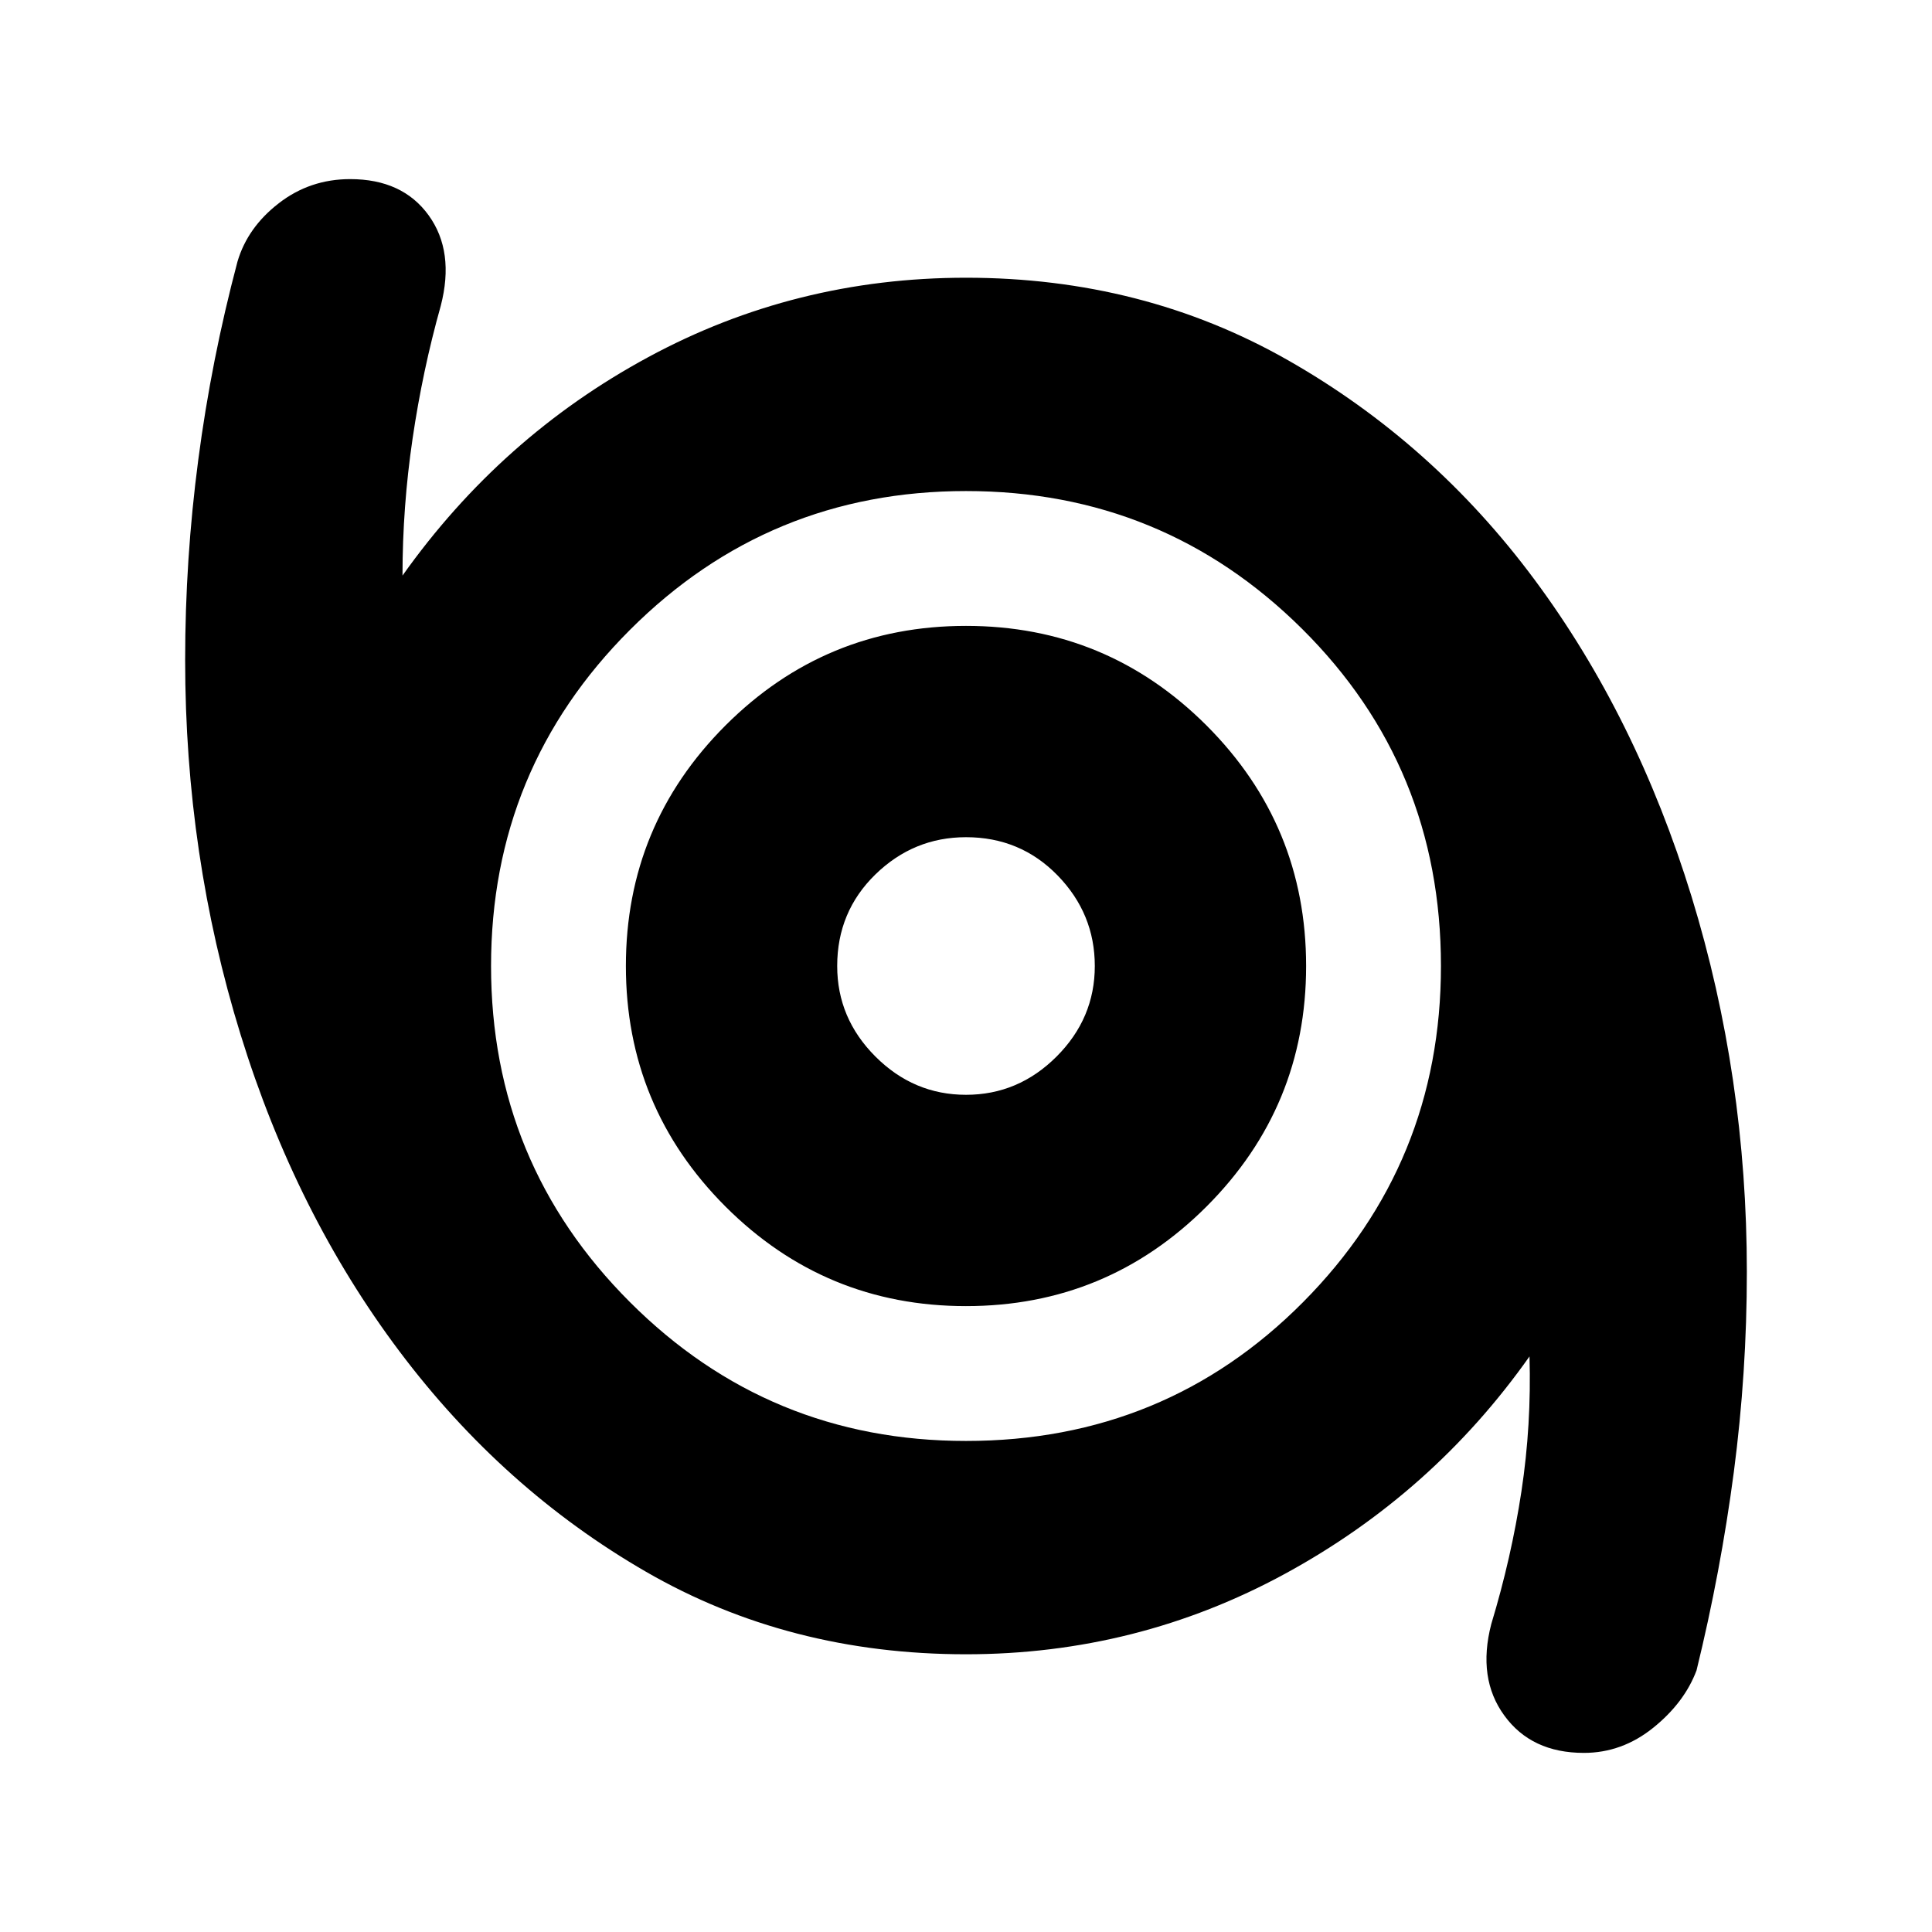 <svg xmlns="http://www.w3.org/2000/svg" height="24" width="24"><path d="M19.675 21.775q-.65 0-.987-.463-.338-.462-.163-1.137.25-.825.375-1.65t.1-1.675q-1.2 1.7-3.037 2.7-1.838 1-3.963 1-2.2 0-3.975-1.025t-3.062-2.737q-1.288-1.713-1.975-3.938Q2.3 10.625 2.3 8.2q0-1.25.163-2.488.162-1.237.487-2.462.125-.425.513-.725.387-.3.887-.3.65 0 .975.45.325.45.15 1.125-.225.8-.35 1.65Q5 6.3 5 7.15q1.225-1.725 3.05-2.712Q9.875 3.45 12 3.45q2.2 0 4 1.025Q17.8 5.5 19.062 7.2q1.263 1.7 1.951 3.937.687 2.238.687 4.663 0 1.25-.162 2.488-.163 1.237-.463 2.462-.15.4-.537.712-.388.313-.863.313ZM12 17.9q2.475 0 4.188-1.725Q17.9 14.45 17.9 12q0-2.475-1.725-4.188Q14.45 6.1 12 6.1q-2.45 0-4.175 1.725Q6.1 9.55 6.1 12q0 2.45 1.725 4.175Q9.55 17.9 12 17.9Zm0-1.675q1.75 0 2.988-1.237Q16.225 13.75 16.225 12t-1.237-2.988Q13.75 7.775 12 7.775T9.012 9.012Q7.775 10.25 7.775 12t1.237 2.988Q10.25 16.225 12 16.225Zm0-2.625q-.65 0-1.125-.475T10.4 12q0-.675.475-1.138Q11.35 10.4 12 10.4q.675 0 1.138.475.462.475.462 1.125t-.475 1.125Q12.65 13.6 12 13.6Zm0-1.6Z"/></svg>